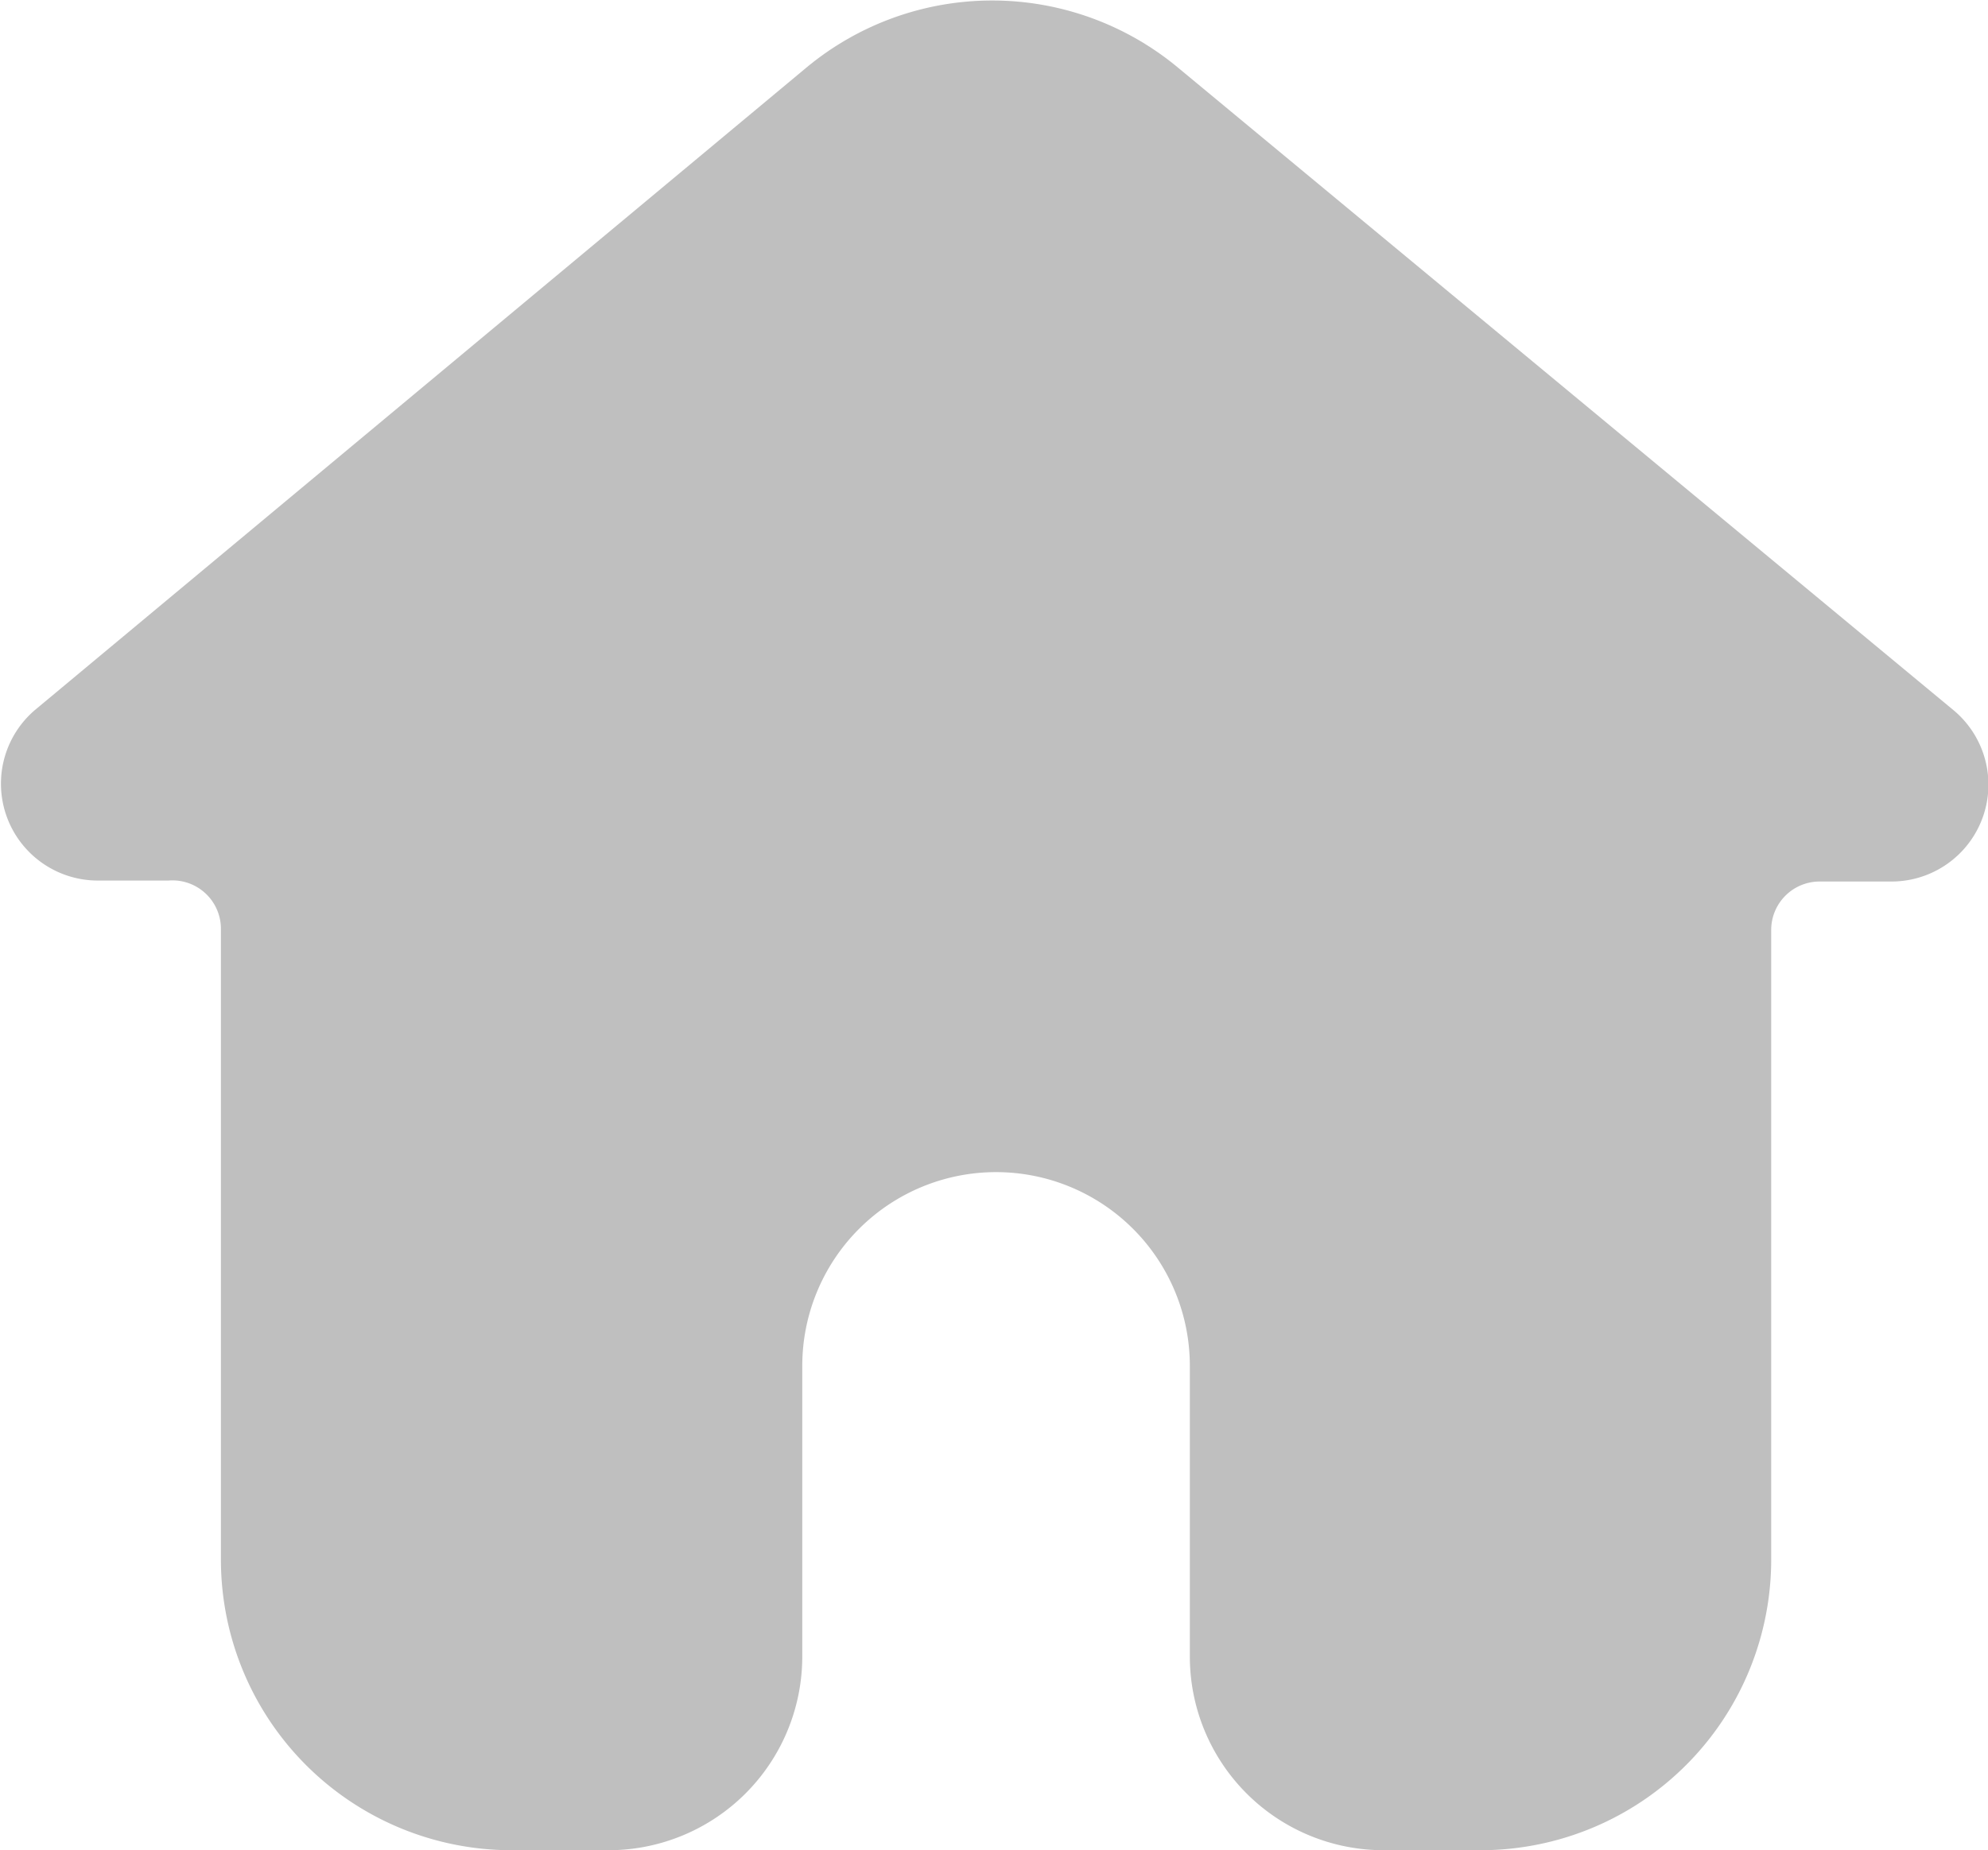 <?xml version="1.0" standalone="no"?><!DOCTYPE svg PUBLIC "-//W3C//DTD SVG 1.1//EN" "http://www.w3.org/Graphics/SVG/1.1/DTD/svg11.dtd"><svg t="1606652335255" class="icon" viewBox="0 0 1100 1024" version="1.1" xmlns="http://www.w3.org/2000/svg" p-id="2913" xmlns:xlink="http://www.w3.org/1999/xlink" width="214.844" height="200"><defs><style type="text/css"></style></defs><path d="M93.286 487.338H53.613a53.613 53.613 0 0 1-34.312-94.358L446.057 37.529a160.838 160.838 0 0 1 205.872 0l428.901 355.451a53.613 53.613 0 0 1-34.312 94.894h-39.673a26.806 26.806 0 0 0-26.806 26.806v348.482a160.838 160.838 0 0 1-160.838 160.838h-53.613a107.225 107.225 0 0 1-107.225-107.225v-160.838a107.225 107.225 0 0 0-107.225-107.225 107.225 107.225 0 0 0-107.225 107.225v160.838a107.225 107.225 0 0 1-107.225 107.225h-53.613a160.838 160.838 0 0 1-160.838-160.838V514.145a26.806 26.806 0 0 0-28.951-26.806z" fill="#bfbfbf" p-id="2914"></path></svg>